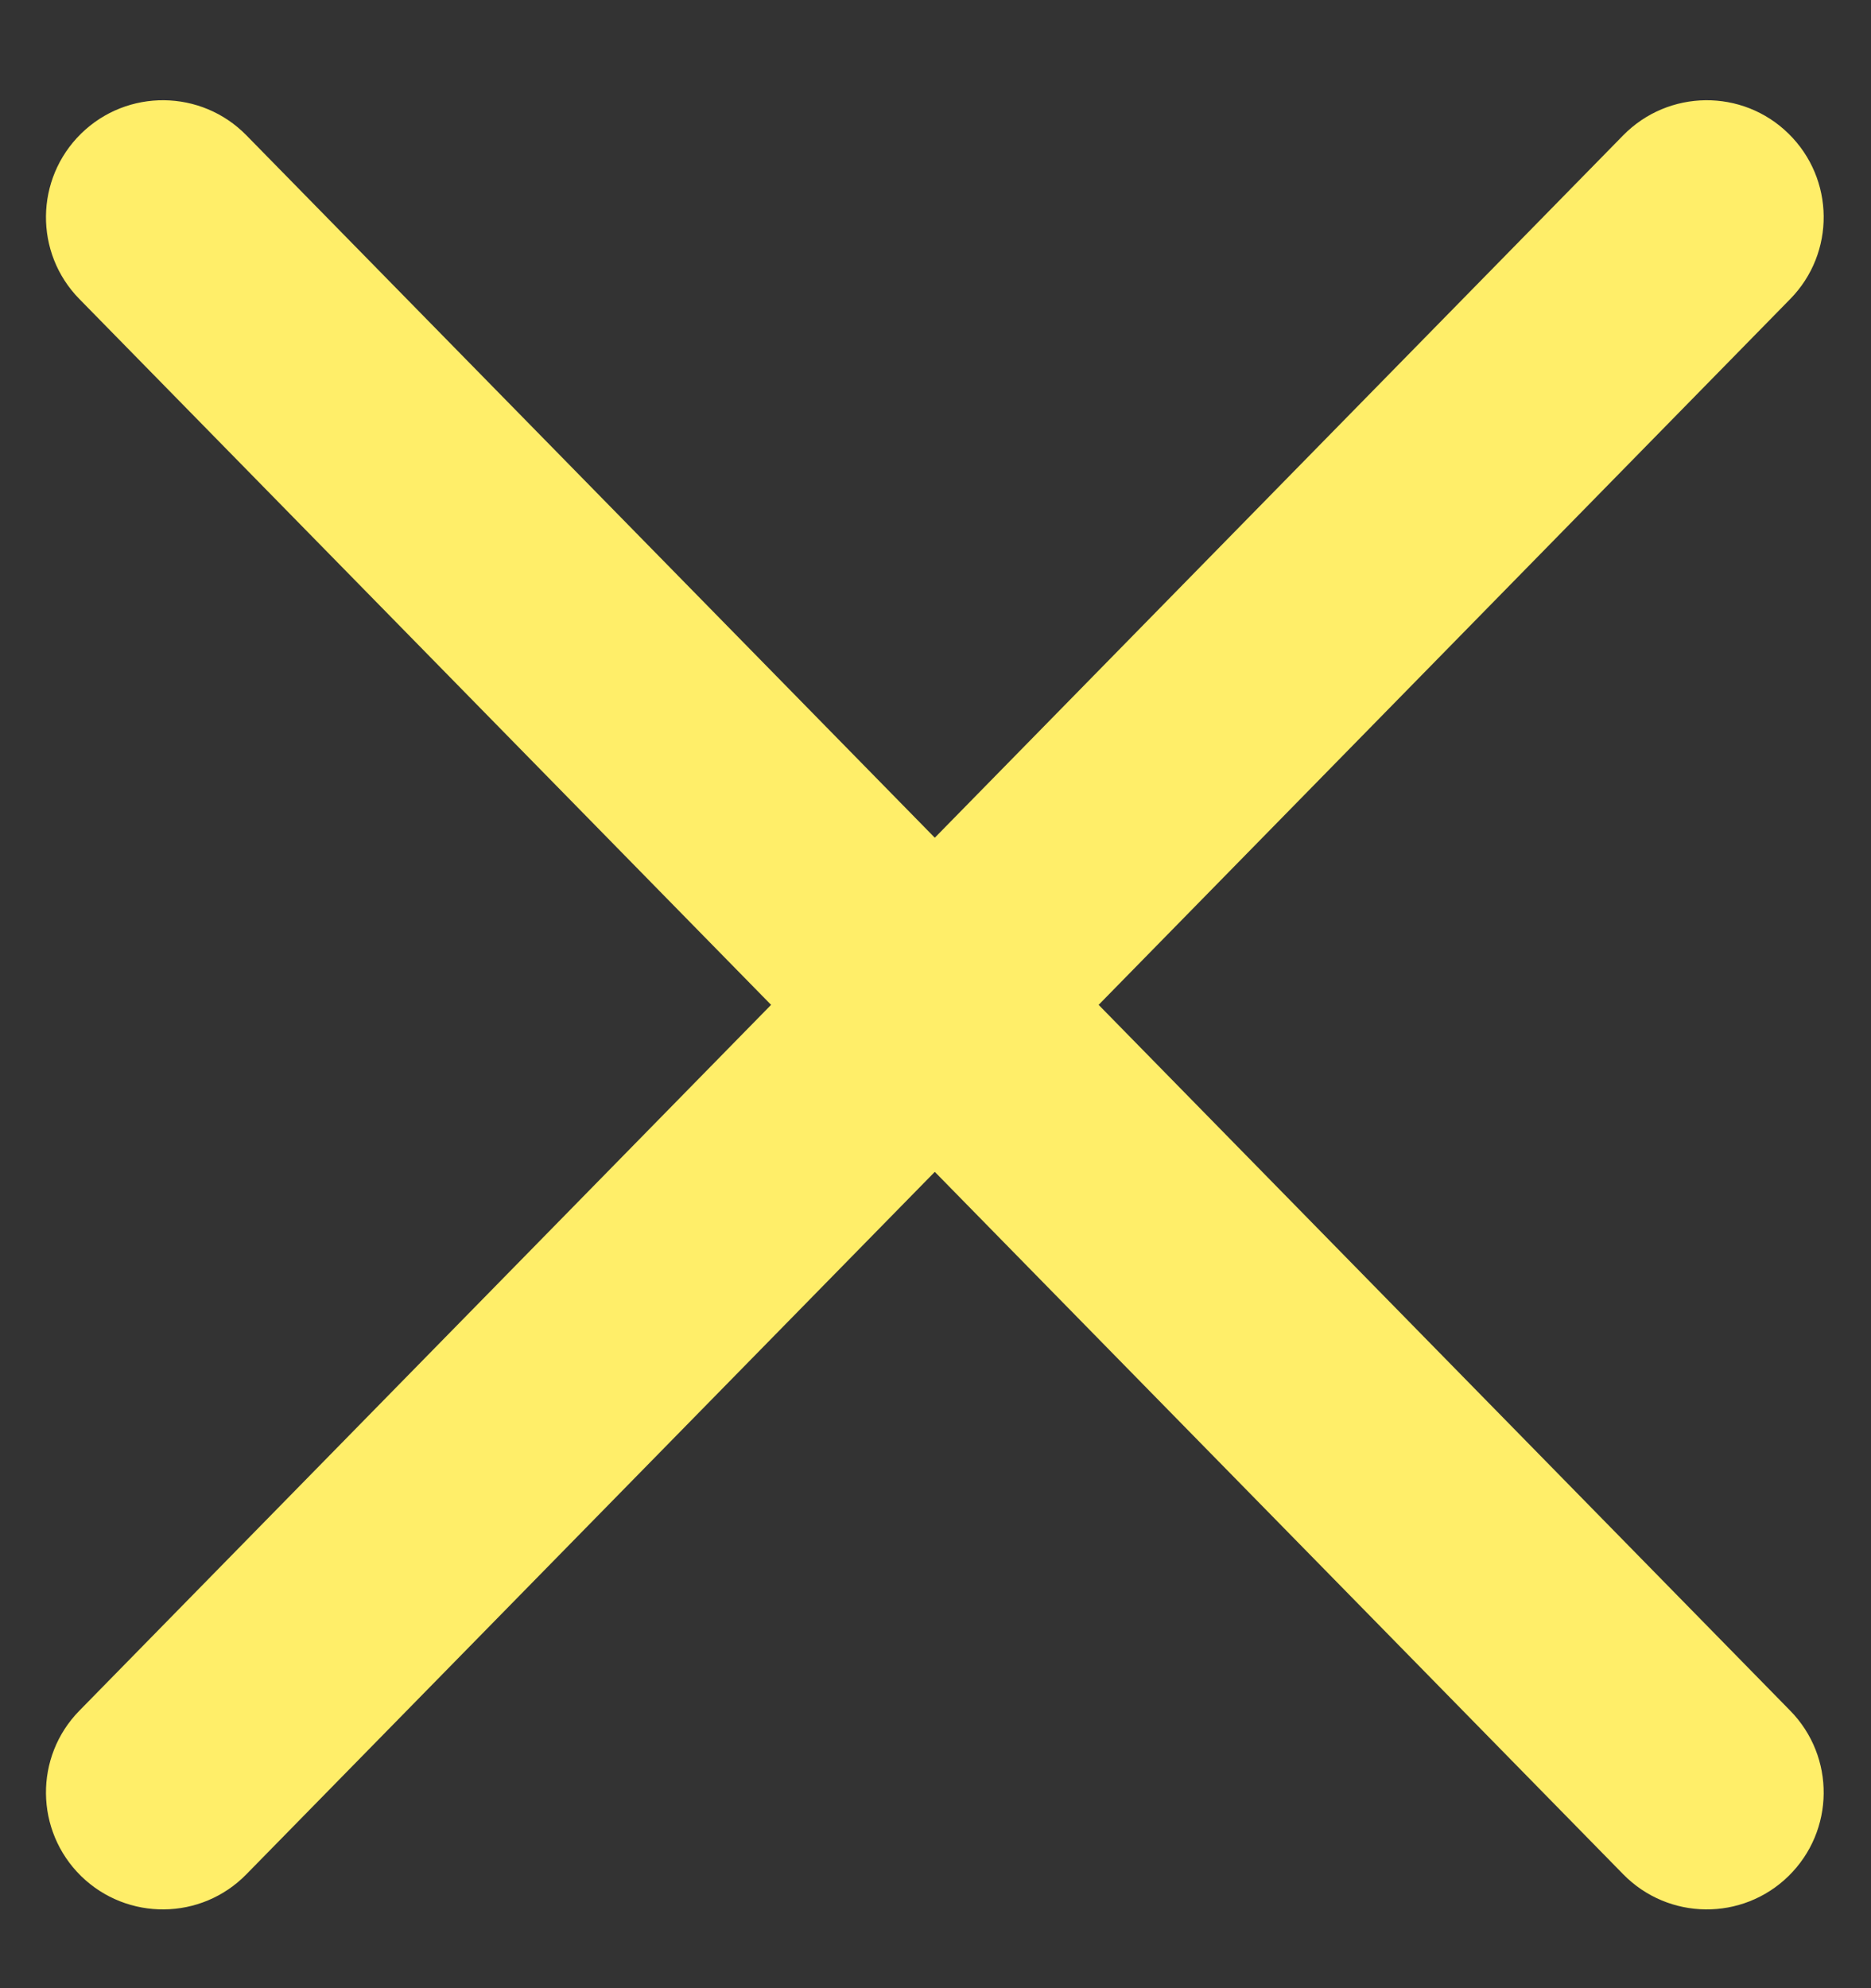<svg width="16" height="17" viewBox="0 0 16 17" fill="none" xmlns="http://www.w3.org/2000/svg">
<rect x="0" y="0" width="16" height="17" fill="#333333" stroke="none"/>
<path fill-rule="evenodd" clip-rule="evenodd" d="M13.881 16.026C14.268 16.421 14.901 16.427 15.295 16.041C15.69 15.654 15.696 15.021 15.309 14.627L9.395 8.592L15.309 2.557C15.696 2.163 15.69 1.53 15.295 1.143C14.901 0.756 14.268 0.763 13.881 1.157L7.994 7.163L2.107 1.157C1.721 0.763 1.088 0.756 0.693 1.143C0.299 1.53 0.292 2.163 0.679 2.557L6.594 8.592L0.679 14.627C0.292 15.021 0.299 15.654 0.693 16.041C1.088 16.427 1.721 16.421 2.107 16.026L7.994 10.02L13.881 16.026Z" fill="#FFEE69"/>
</svg>
